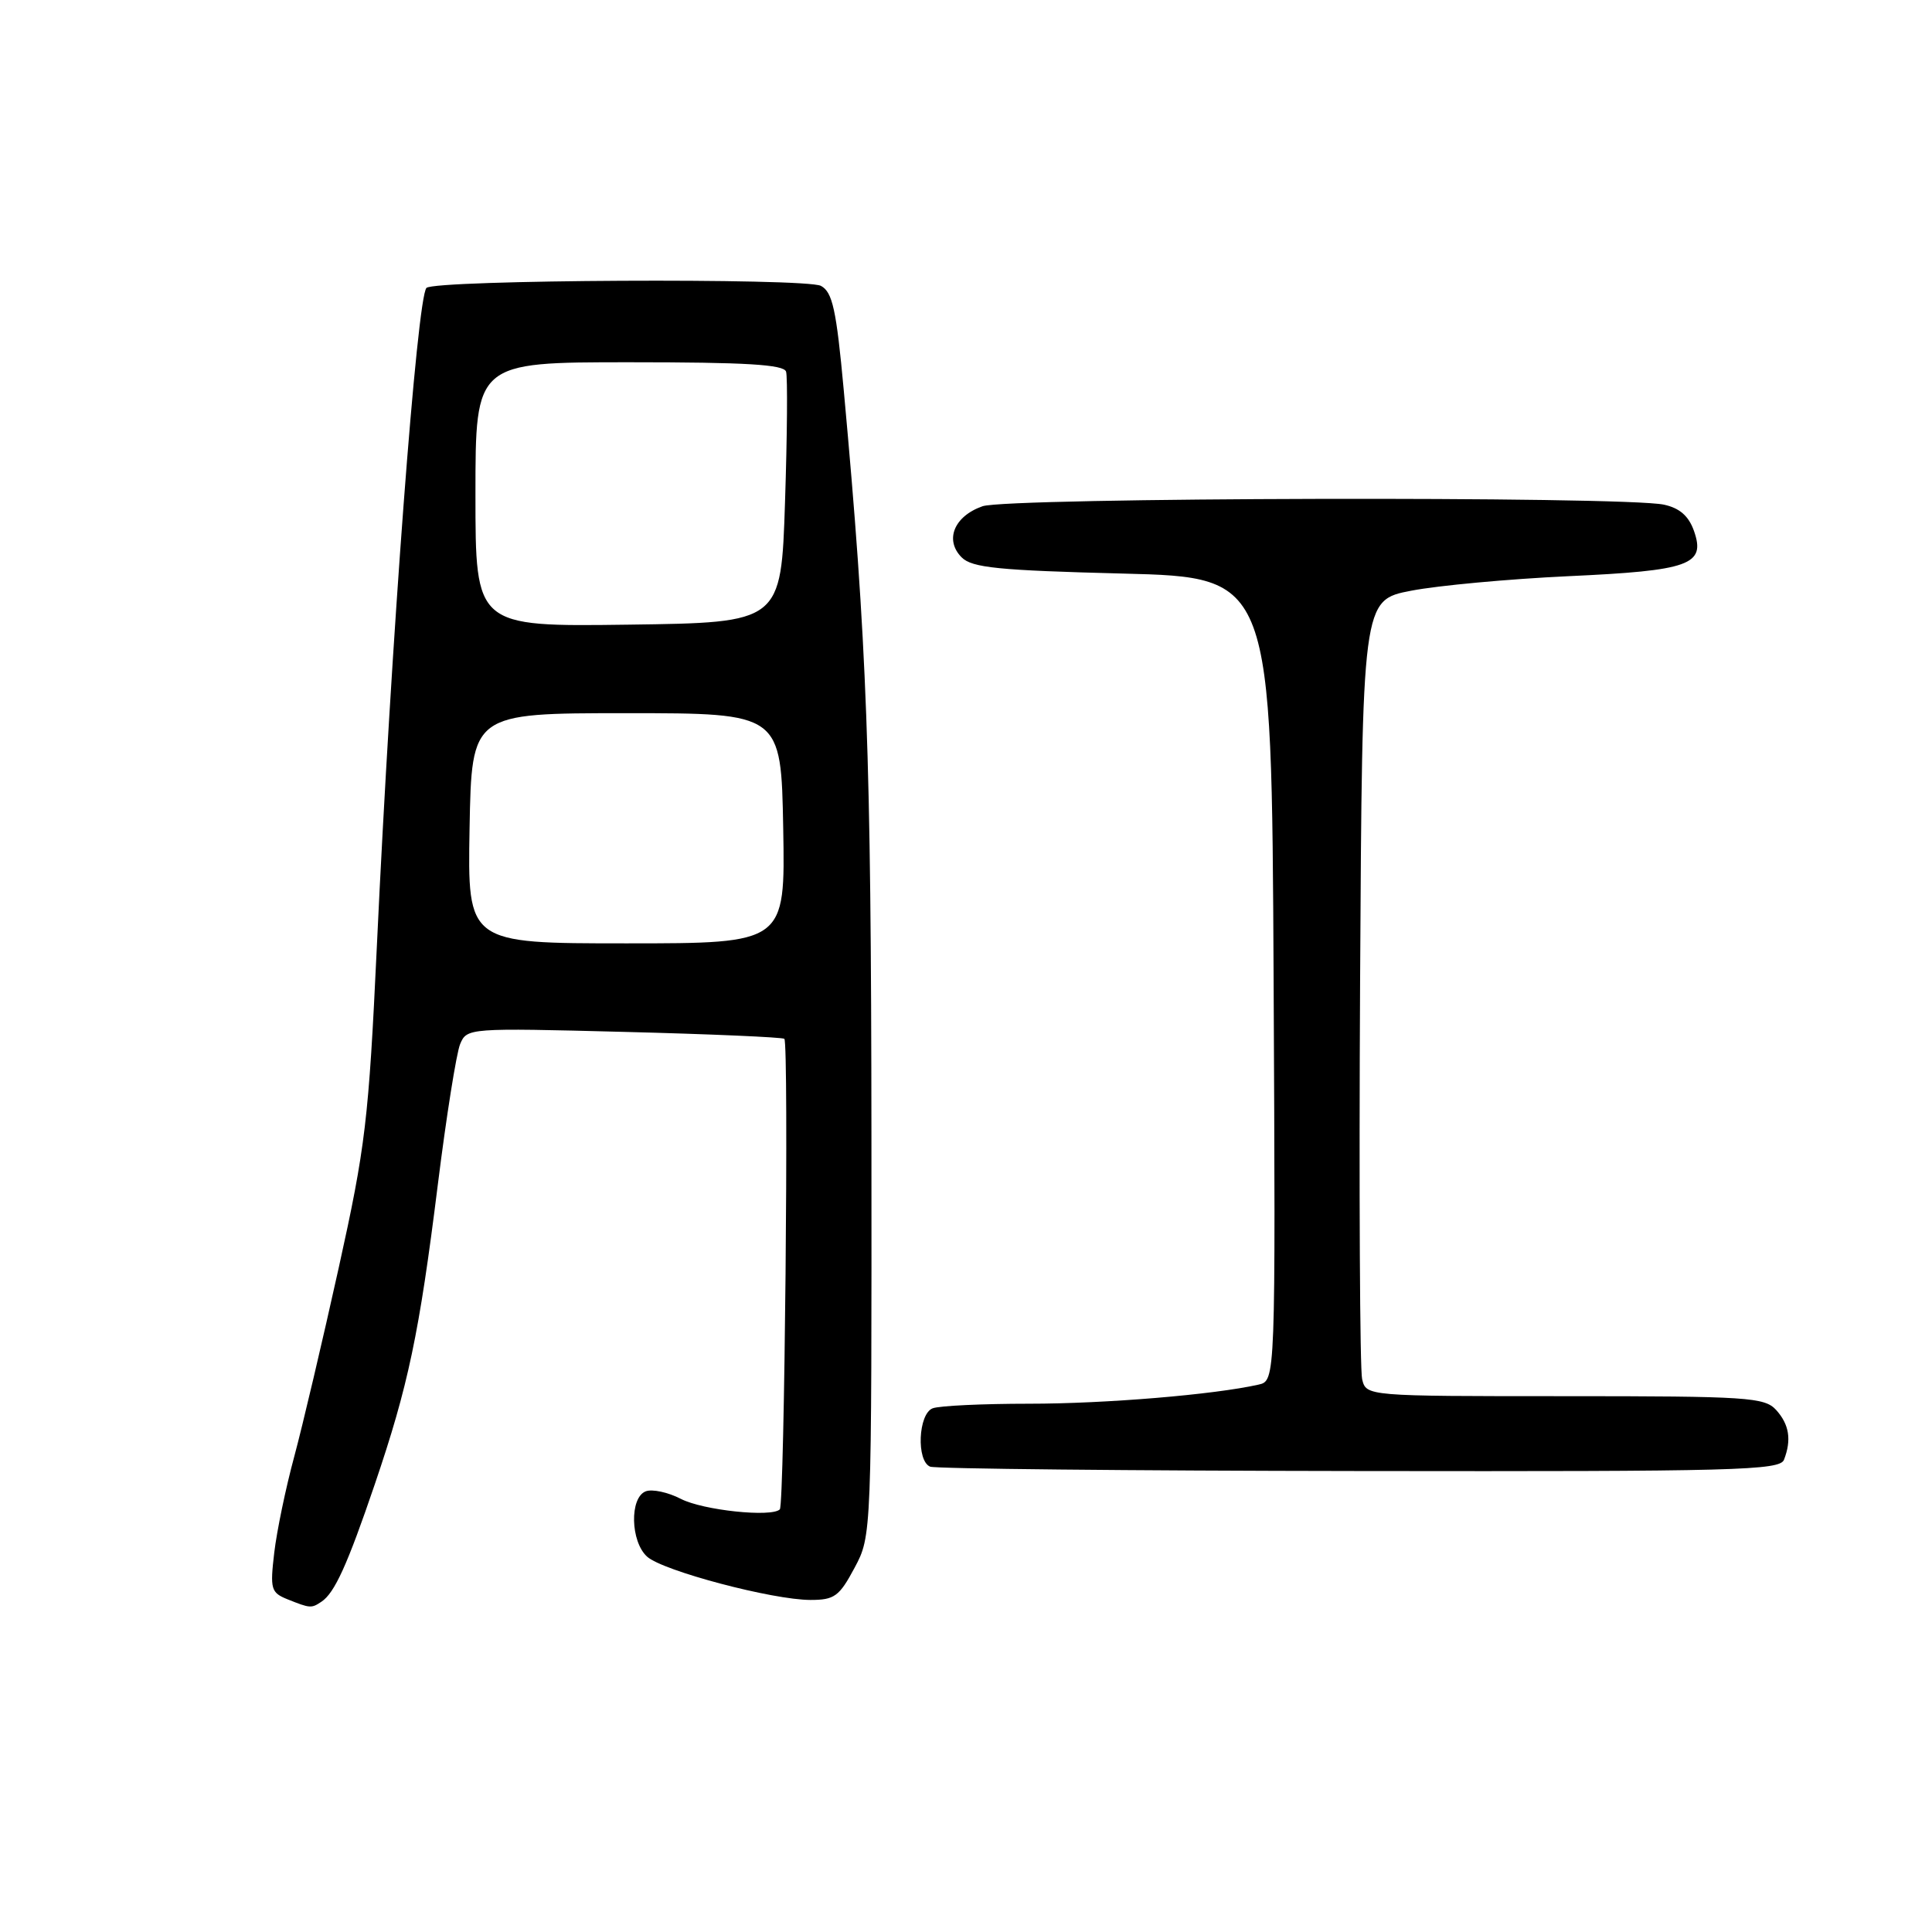 <?xml version="1.0" encoding="UTF-8" standalone="no"?>
<!DOCTYPE svg PUBLIC "-//W3C//DTD SVG 1.1//EN" "http://www.w3.org/Graphics/SVG/1.1/DTD/svg11.dtd" >
<svg xmlns="http://www.w3.org/2000/svg" xmlns:xlink="http://www.w3.org/1999/xlink" version="1.1" viewBox="0 0 256 256">
 <g >
 <path fill="currentColor"
d=" M 42.60 212.23 C 44.34 211.07 46.03 207.35 49.66 196.68 C 54.10 183.61 55.54 176.80 58.01 157.00 C 59.14 147.93 60.48 139.53 60.97 138.35 C 61.86 136.22 62.08 136.20 82.68 136.73 C 94.13 137.02 103.69 137.44 103.93 137.65 C 104.54 138.18 103.95 199.38 103.33 200.00 C 102.24 201.08 93.14 200.12 90.22 198.61 C 88.52 197.73 86.42 197.28 85.56 197.61 C 83.41 198.44 83.53 204.27 85.75 206.27 C 87.84 208.15 102.38 212.00 107.40 212.00 C 110.57 212.00 111.21 211.53 113.23 207.75 C 115.50 203.50 115.50 203.50 115.47 150.50 C 115.43 100.01 114.89 85.40 111.80 51.68 C 110.82 41.02 110.31 38.70 108.78 37.88 C 106.77 36.81 57.61 37.06 56.51 38.15 C 55.26 39.41 51.84 84.71 49.93 125.50 C 48.85 148.44 48.43 151.95 44.88 168.00 C 42.75 177.62 40.10 188.88 38.99 193.00 C 37.87 197.12 36.68 202.85 36.34 205.73 C 35.77 210.58 35.90 211.03 38.11 211.92 C 41.11 213.12 41.26 213.13 42.60 212.23 Z  M 236.39 193.42 C 237.41 190.78 237.08 188.75 235.35 186.83 C 233.82 185.15 231.60 185.00 207.36 185.00 C 181.04 185.00 181.04 185.00 180.49 182.75 C 180.19 181.51 180.07 157.78 180.22 130.01 C 180.50 79.52 180.50 79.52 187.00 78.27 C 190.57 77.58 199.92 76.72 207.77 76.35 C 223.92 75.61 226.04 74.85 224.46 70.35 C 223.76 68.37 222.56 67.32 220.48 66.87 C 215.09 65.72 133.56 65.91 130.19 67.08 C 126.42 68.40 125.13 71.56 127.43 73.86 C 128.80 75.23 132.30 75.58 148.78 76.00 C 168.50 76.50 168.50 76.50 168.76 129.73 C 169.02 182.96 169.02 182.96 166.76 183.47 C 160.88 184.80 146.48 186.00 136.36 186.00 C 130.20 186.00 124.45 186.27 123.58 186.61 C 121.67 187.34 121.40 193.59 123.25 194.34 C 123.94 194.62 149.54 194.88 180.14 194.92 C 230.01 194.99 235.85 194.84 236.39 193.42 Z  M 62.22 109.75 C 62.50 94.50 62.50 94.50 83.00 94.50 C 103.50 94.50 103.50 94.50 103.78 109.75 C 104.05 125.00 104.05 125.00 83.00 125.00 C 61.95 125.00 61.95 125.00 62.22 109.75 Z  M 63.00 65.52 C 63.00 48.00 63.00 48.00 83.39 48.00 C 98.84 48.00 103.88 48.30 104.16 49.25 C 104.37 49.94 104.31 57.70 104.02 66.50 C 103.50 82.50 103.50 82.50 83.25 82.77 C 63.00 83.04 63.00 83.04 63.00 65.52 Z "/>
</g>
</svg>